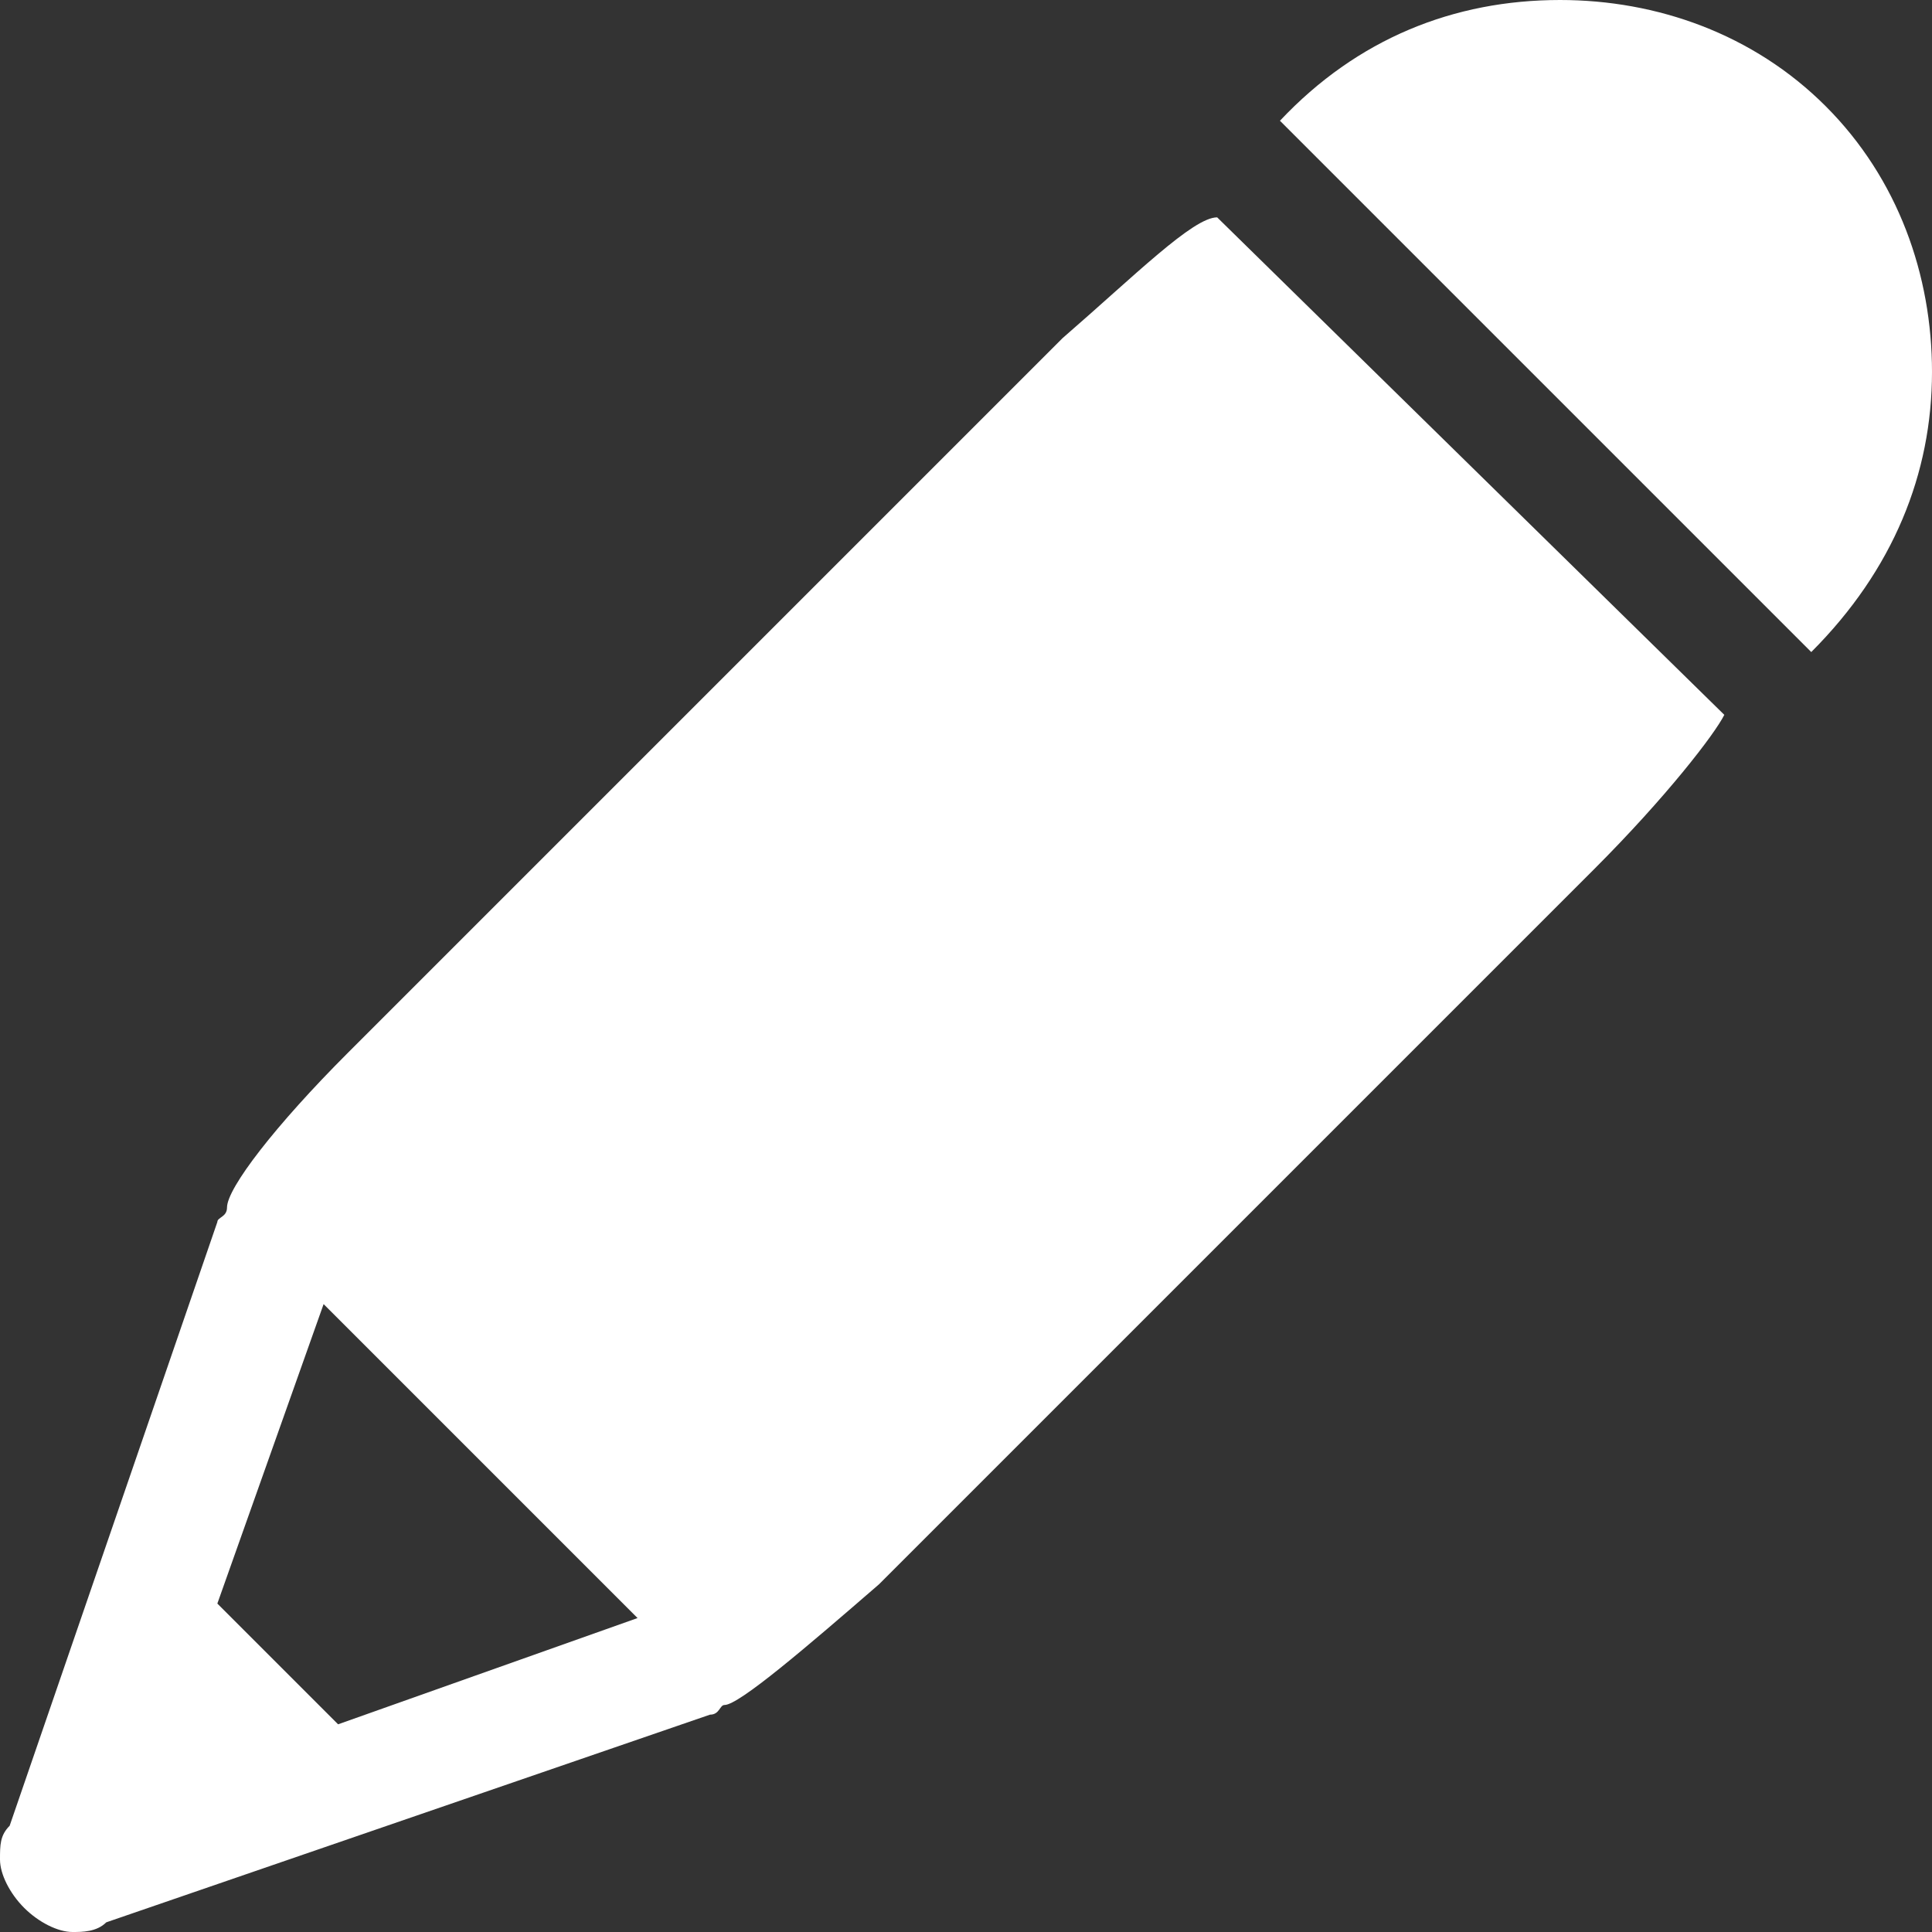 <svg xmlns="http://www.w3.org/2000/svg" viewBox="0 0 40 40" enable-background="new 0 0 40 40"><rect x="0" y="0" width="40" height="40" fill="#333333" stroke="none"/><path fill="#fff" d="M37.8 2.2C36.3.7 34.3 0 32.3 0c-2.2 0-4.2.8-5.8 2.5l11 11c1.7-1.7 2.5-3.7 2.5-5.8 0-2-.7-4-2.2-5.5zM25.2 4.5c-.5 0-1.7 1.2-3.2 2.5L7.2 21.8c-1.5 1.5-2.5 2.8-2.5 3.2 0 .2-.2.2-.2.3L.2 37.8c-.2.2-.2.4-.2.7 0 .3.2.7.5 1 .3.3.7.5 1 .5.2 0 .5 0 .7-.2l12.5-4.3c.2 0 .2-.2.3-.2.3 0 1.7-1.2 3.2-2.5L33 18c1.5-1.5 2.5-2.8 2.7-3.2L25.2 4.5zM7 35.7l-2.5-2.5L6.7 27l6.5 6.5L7 35.7z"/></svg>